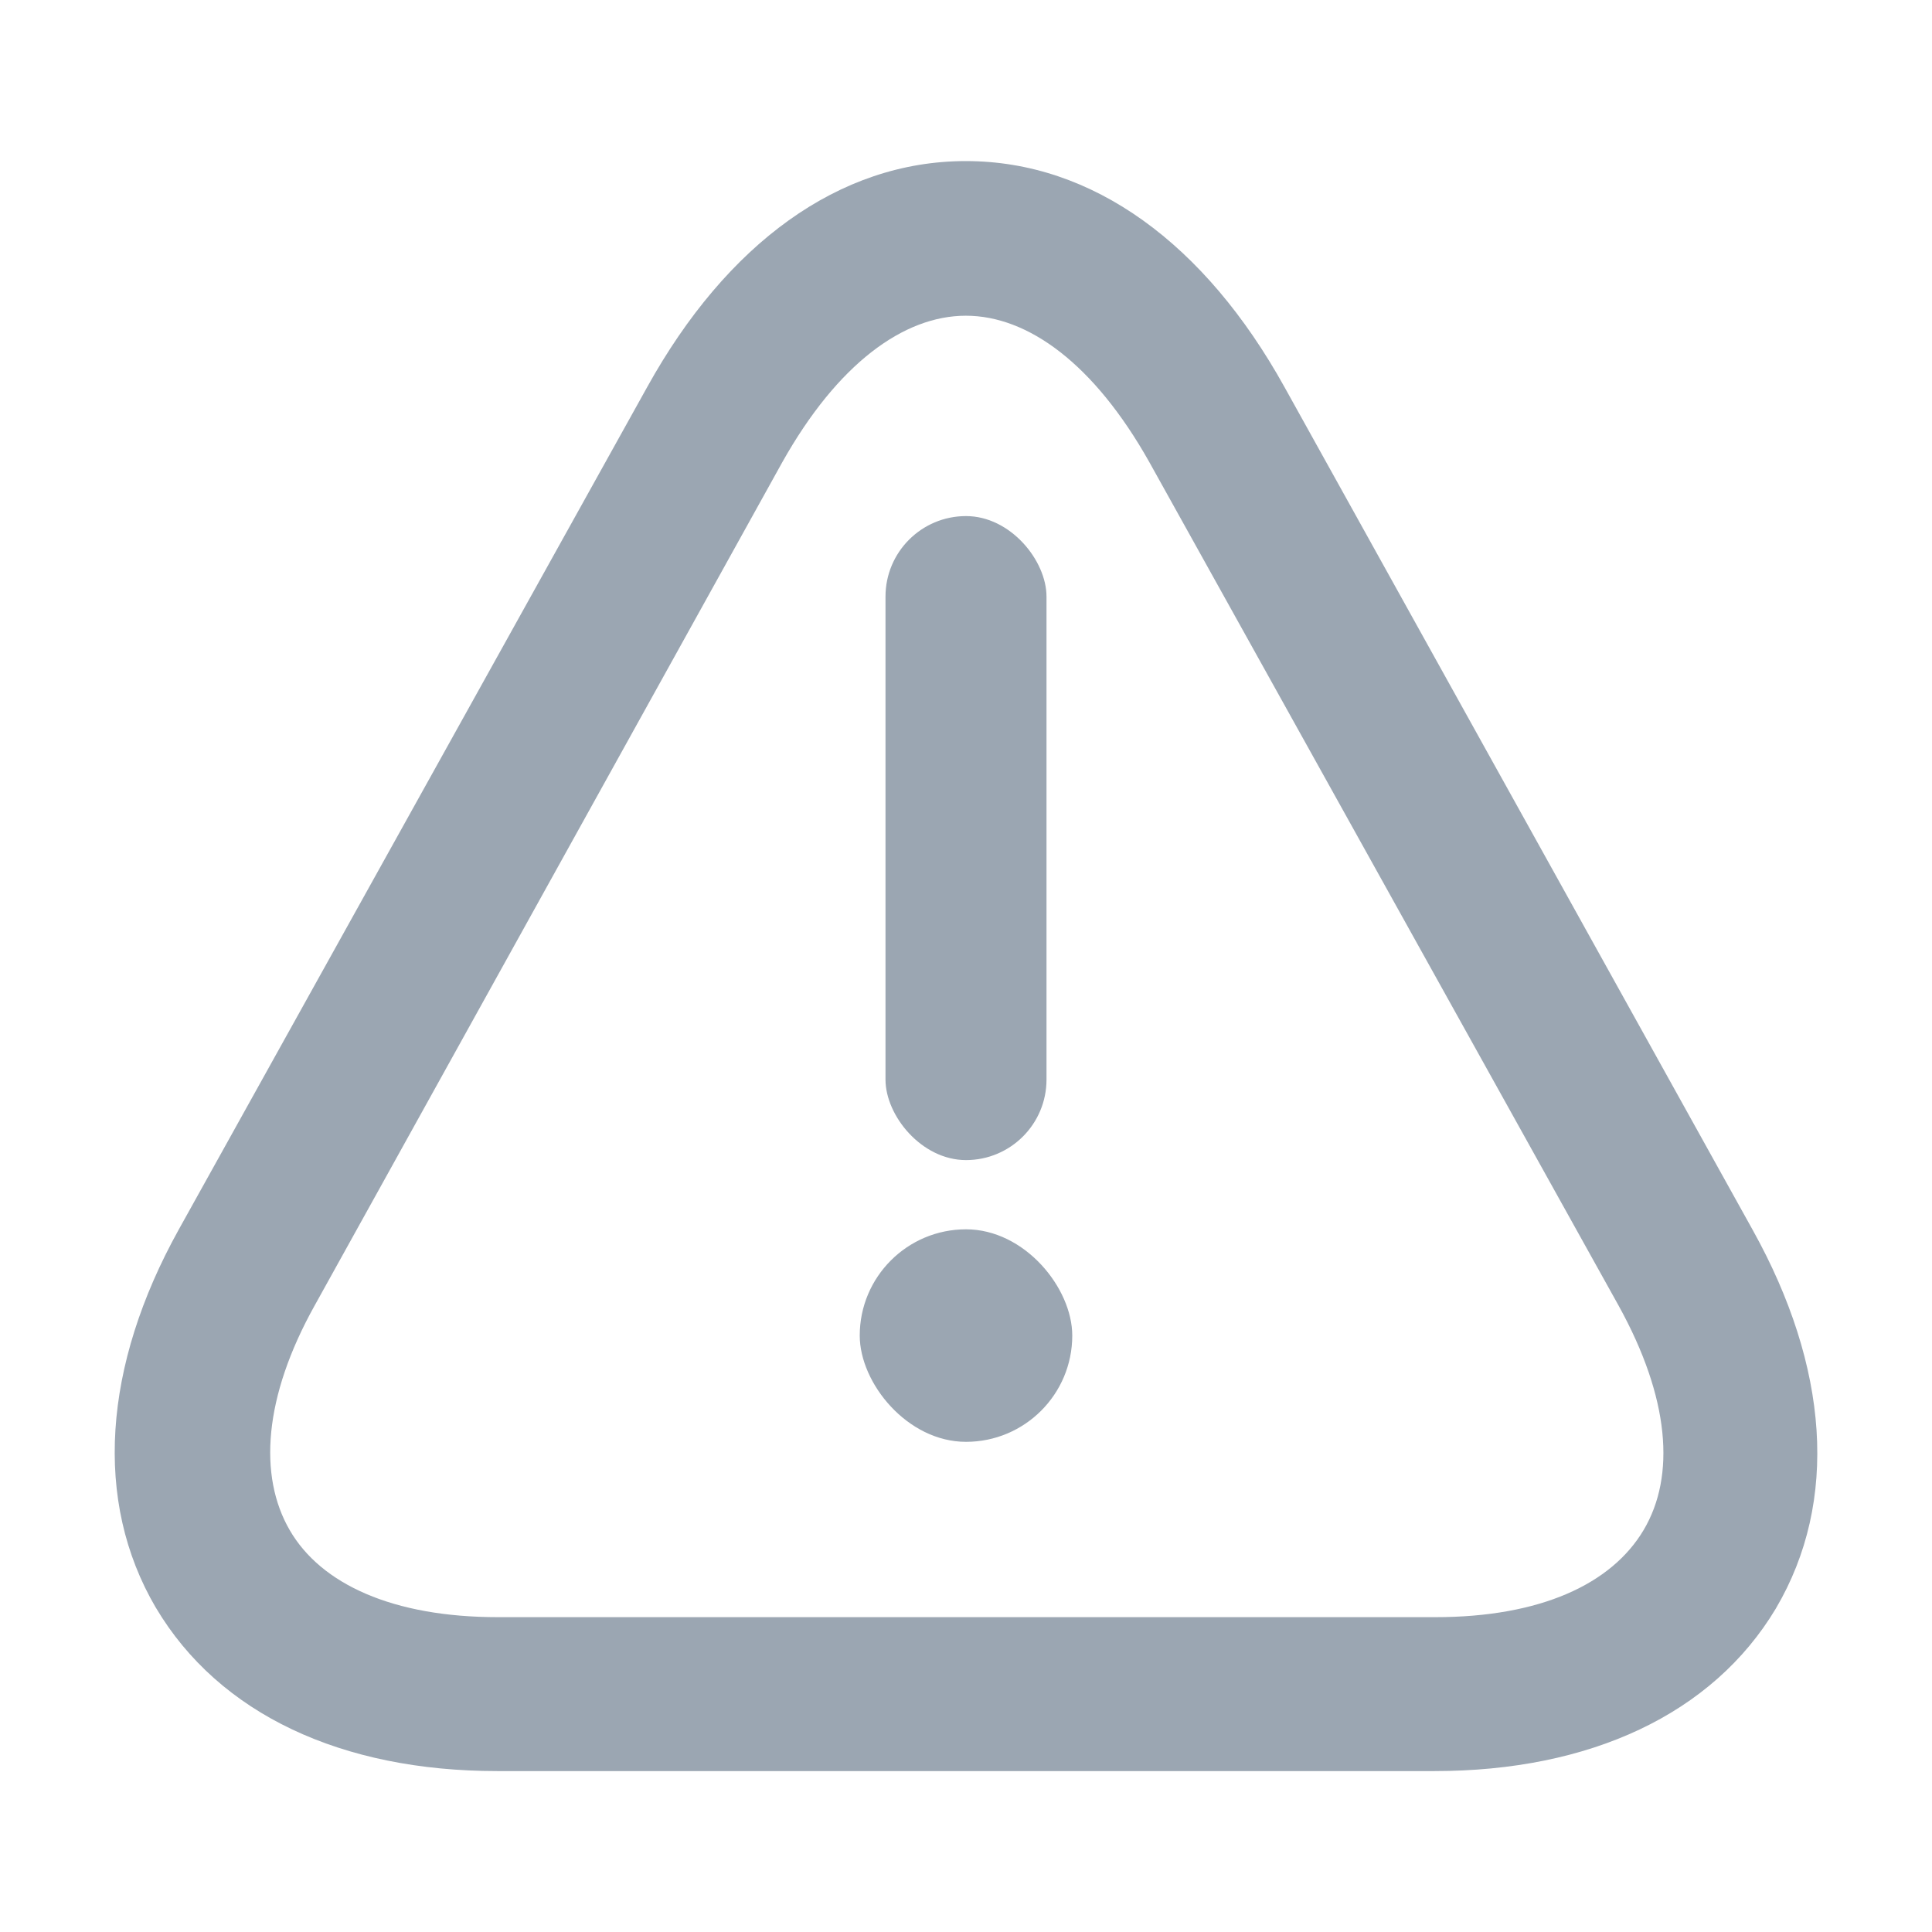 <svg width="24" height="24" viewBox="0 0 24 24" fill="none" xmlns="http://www.w3.org/2000/svg">
<path fill-rule="evenodd" clip-rule="evenodd" d="M11.998 2.001C10.42 2.001 9.027 3.03 8.042 4.804L2.22 15.275C1.281 16.966 1.158 18.645 1.935 19.97L1.936 19.971C2.722 21.296 4.248 22.001 6.177 22.001H17.819C19.748 22.001 21.273 21.296 22.06 19.982L22.061 19.98C22.848 18.645 22.715 16.975 21.776 15.285L15.954 4.804C14.969 3.03 13.576 2.001 11.998 2.001ZM3.908 16.219L9.719 5.74C10.405 4.519 11.226 3.922 11.998 3.922C12.77 3.922 13.591 4.519 14.277 5.74L20.107 16.219C20.742 17.368 20.816 18.335 20.418 19.006C20.019 19.679 19.134 20.089 17.829 20.089H6.186C4.879 20.089 3.987 19.678 3.599 19.008C3.208 18.334 3.275 17.355 3.908 16.219Z" fill="#9BA6B2"/>
<rect x="11" y="6.411" width="2" height="8" rx="1" fill="#9BA6B2"/>
<rect x="10.68" y="15.271" width="2.64" height="2.64" rx="1.32" fill="#9BA6B2"/>
</svg>
